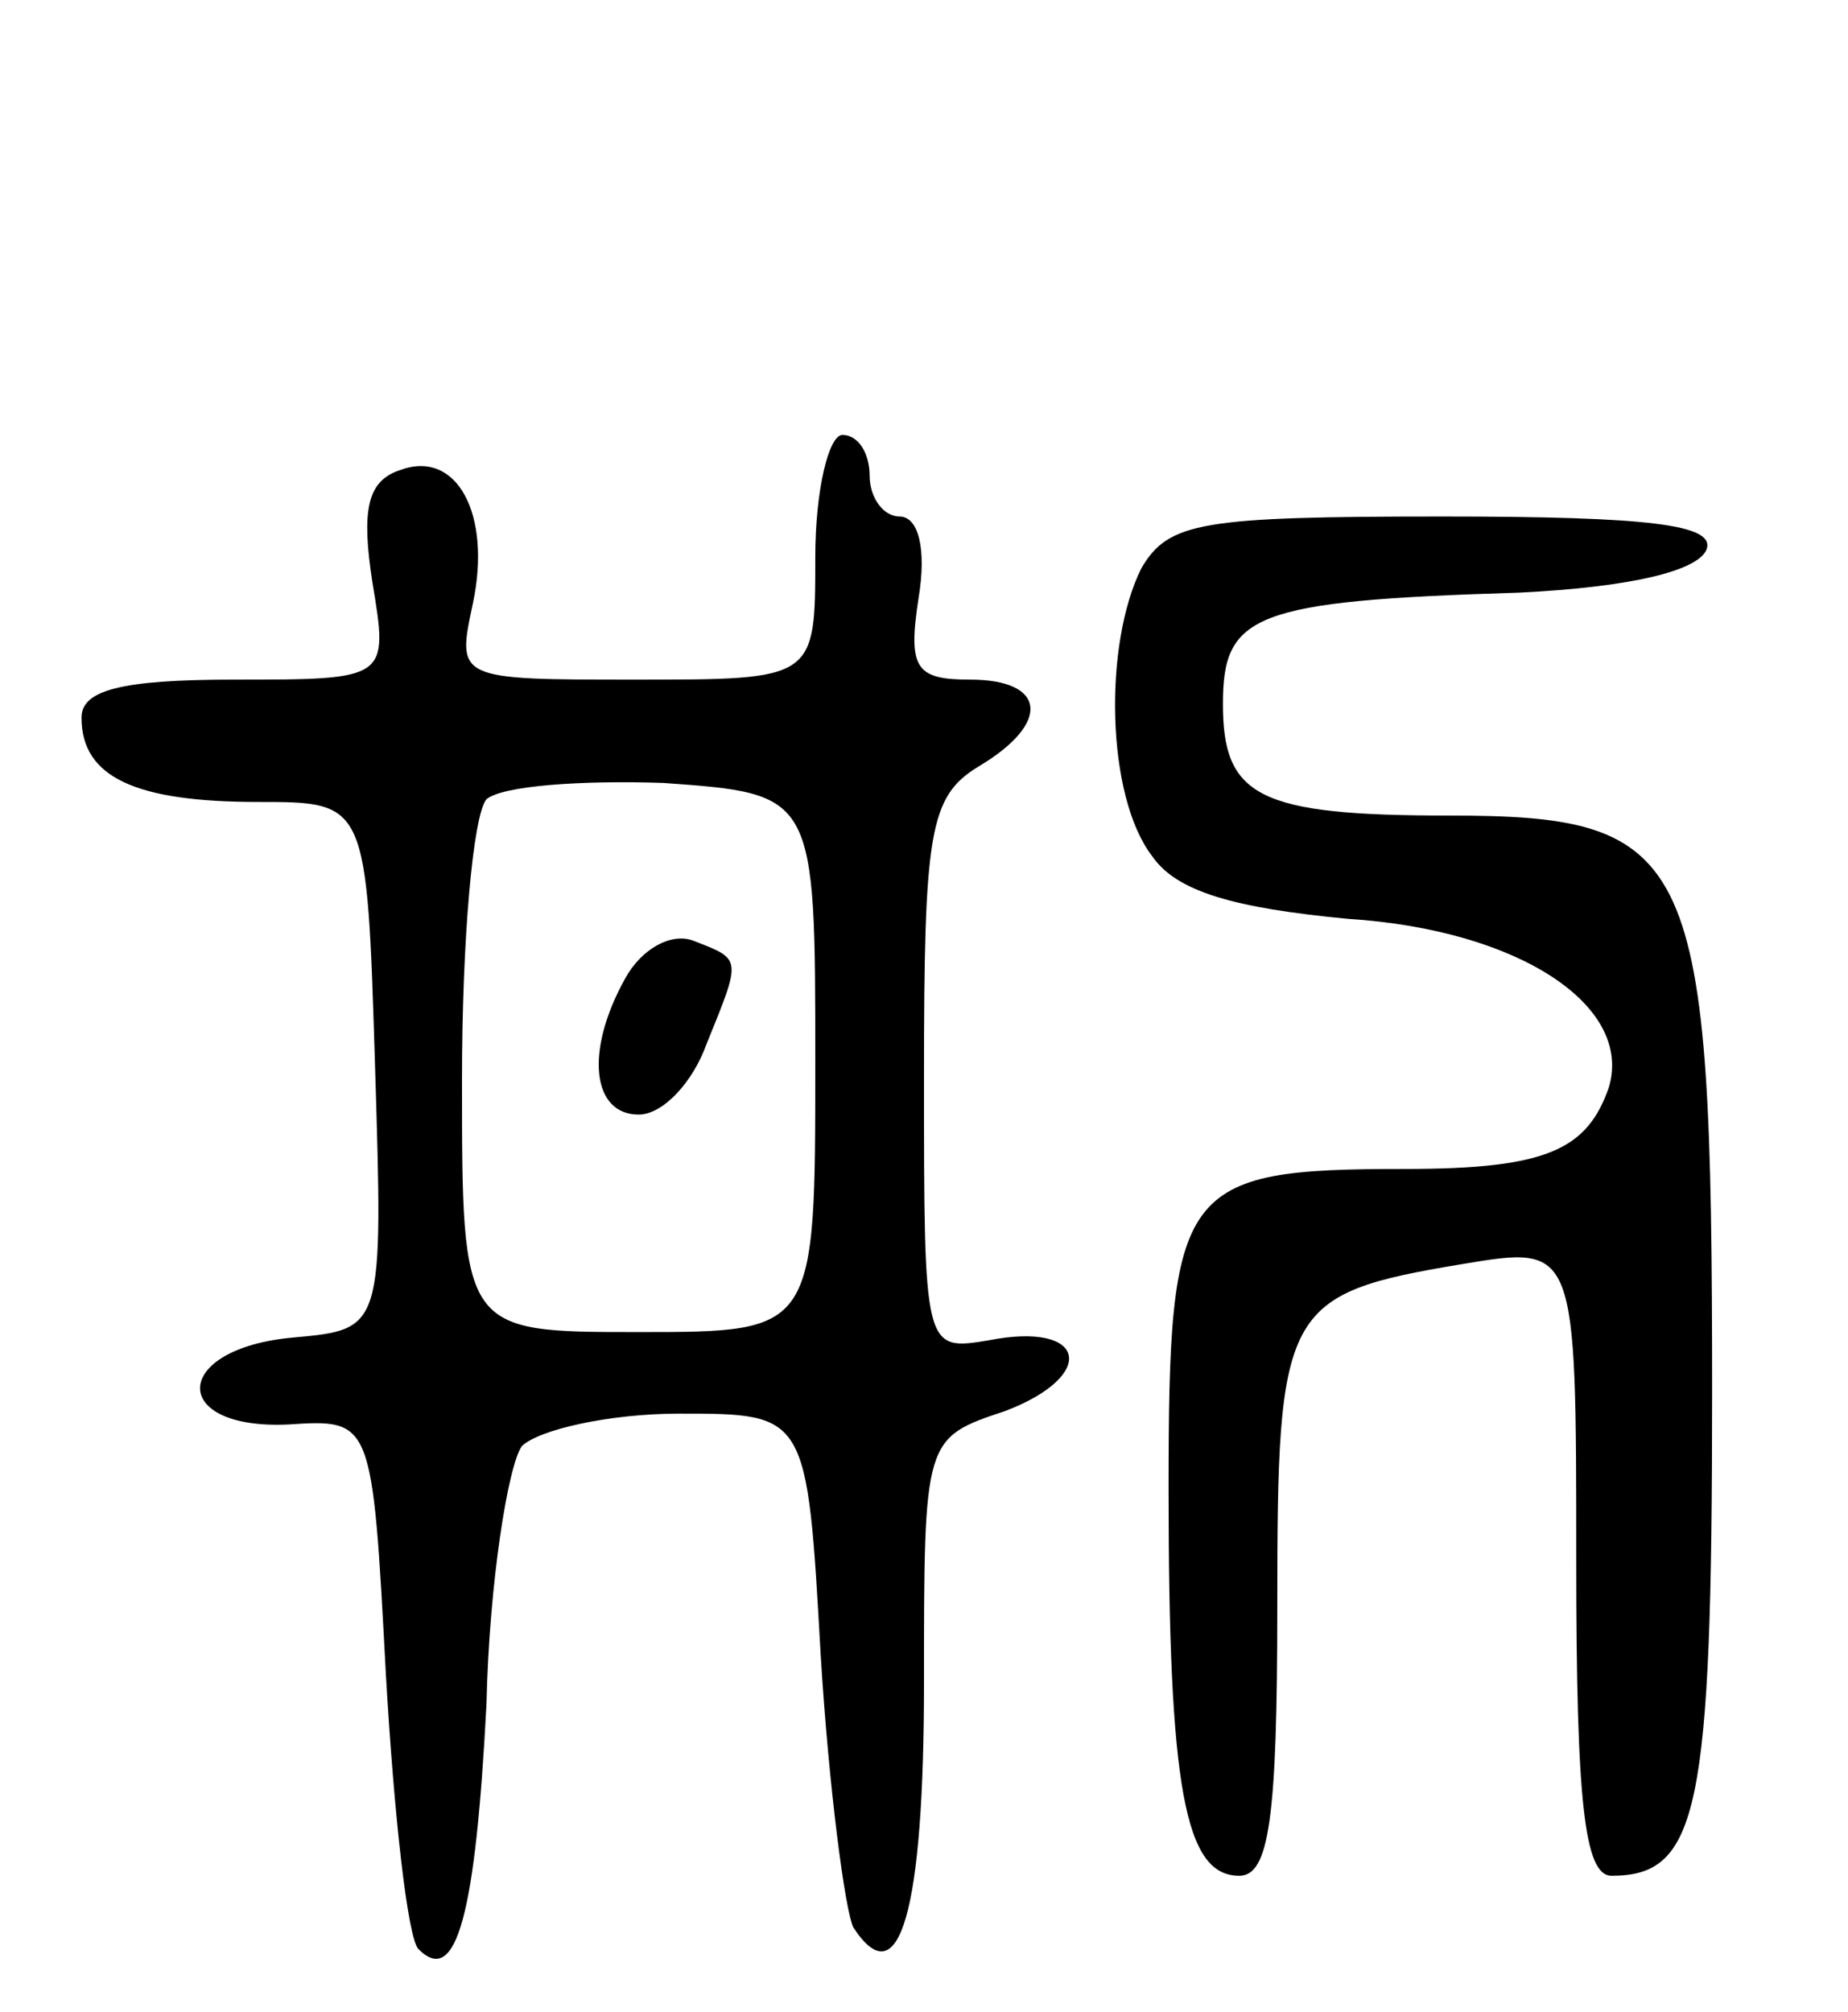 <svg version="1.0" xmlns="http://www.w3.org/2000/svg"
 width="68pt" height="74pt" viewBox="0 0 68 74"
 preserveAspectRatio="xMidYMid meet">
<g transform="translate(0,74) scale(0.1,-0.1)"
fill="#000000" stroke="none">
<path d="M300 535 c0 -45 0 -45 -66 -45 -66 0 -66 0 -60 28 7 33 -6 57 -27 49
-12 -4 -14 -15 -10 -41 6 -36 6 -36 -51 -36 -42 0 -56 -4 -56 -14 0 -22 20
-31 65 -31 40 0 40 0 43 -97 3 -97 3 -97 -30 -100 -45 -4 -46 -34 -2 -32 31 2
31 2 36 -92 3 -52 8 -97 12 -101 14 -14 21 13 25 90 1 45 8 88 13 95 6 6 32
12 58 12 47 0 47 0 52 -89 3 -49 9 -94 12 -100 17 -26 26 6 26 90 0 90 0 90
30 100 34 13 30 33 -6 26 -24 -4 -24 -4 -24 97 0 90 2 103 20 114 27 16 25 32
-3 32 -20 0 -23 4 -19 30 3 18 0 30 -7 30 -6 0 -11 7 -11 15 0 8 -4 15 -10 15
-5 0 -10 -20 -10 -45z m0 -186 c0 -99 0 -99 -65 -99 -65 0 -65 0 -65 93 0 51
4 97 9 103 6 5 35 7 65 6 56 -4 56 -4 56 -103z"/>
<path d="M230 380 c-15 -27 -12 -50 5 -50 9 0 20 12 25 26 13 32 13 31 -5 38
-8 3 -19 -3 -25 -14z"/>
<path d="M420 531 c-14 -28 -13 -84 4 -106 9 -13 30 -19 72 -23 63 -4 105 -32
96 -62 -8 -23 -23 -30 -75 -30 -83 0 -87 -6 -87 -118 0 -110 6 -142 26 -142
11 0 14 21 14 99 0 110 2 115 68 126 42 7 42 7 42 -109 0 -89 3 -116 13 -116
32 0 37 24 37 178 0 198 -6 212 -97 212 -70 0 -83 7 -83 41 0 33 11 38 109 41
41 2 66 8 69 16 3 9 -21 12 -97 12 -89 0 -101 -2 -111 -19z"/>
</g>
</svg>
